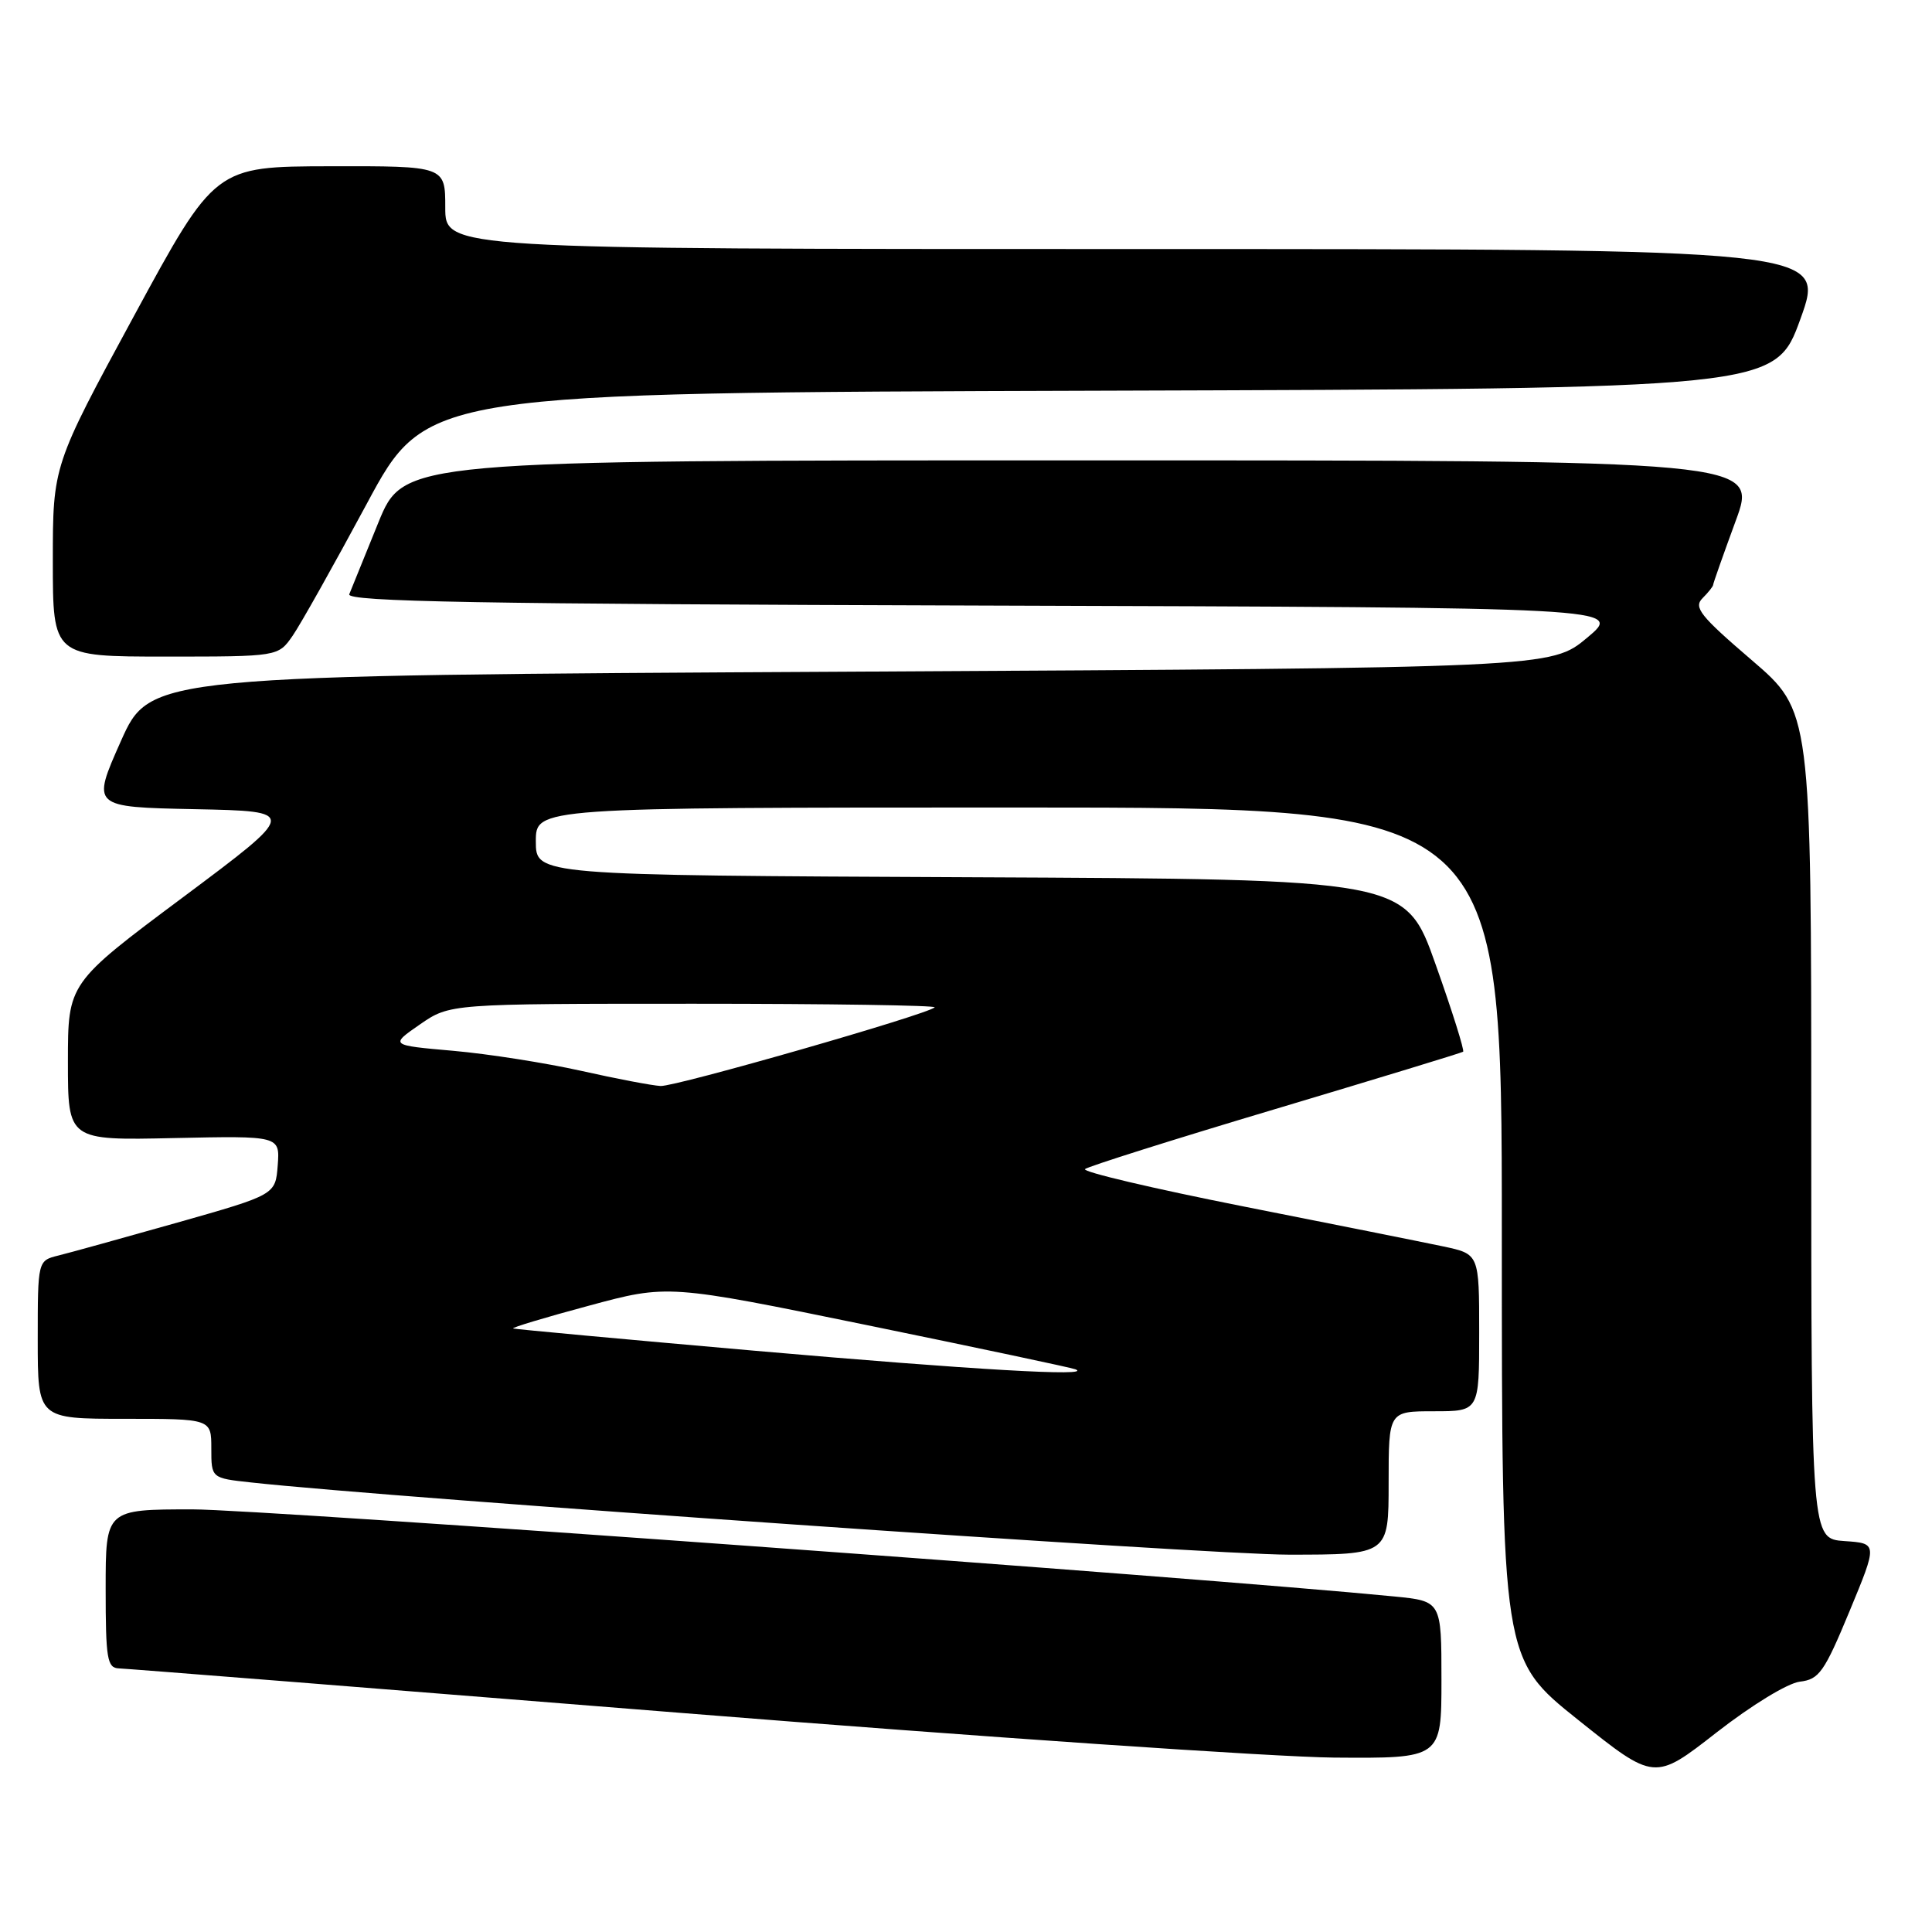 <?xml version="1.0" encoding="UTF-8" standalone="no"?>
<!DOCTYPE svg PUBLIC "-//W3C//DTD SVG 1.1//EN" "http://www.w3.org/Graphics/SVG/1.1/DTD/svg11.dtd" >
<svg xmlns="http://www.w3.org/2000/svg" xmlns:xlink="http://www.w3.org/1999/xlink" version="1.1" viewBox="0 0 256 256">
 <g >
 <path fill="currentColor"
d=" M 238.49 222.83 C 241.04 222.53 241.72 221.58 245.07 213.50 C 248.80 204.50 248.80 204.50 244.40 204.20 C 240.00 203.89 240.00 203.89 240.00 149.06 C 240.00 94.23 240.00 94.23 232.09 87.45 C 225.29 81.62 224.38 80.48 225.59 79.27 C 226.37 78.49 227.00 77.69 227.00 77.50 C 227.00 77.30 228.34 73.51 229.97 69.07 C 232.95 61.00 232.95 61.00 143.22 61.00 C 53.50 61.00 53.50 61.00 50.13 69.25 C 48.28 73.79 46.55 78.06 46.28 78.74 C 45.89 79.73 63.41 80.04 130.44 80.24 C 215.09 80.50 215.09 80.50 210.31 84.50 C 205.52 88.50 205.52 88.50 112.71 89.00 C 19.90 89.50 19.90 89.50 16.01 98.22 C 12.13 106.94 12.13 106.94 25.81 107.22 C 39.50 107.50 39.50 107.50 24.25 118.89 C 9.00 130.27 9.00 130.27 9.00 140.69 C 9.00 151.11 9.00 151.11 23.05 150.80 C 37.09 150.50 37.09 150.50 36.80 154.41 C 36.50 158.31 36.50 158.31 23.50 162.00 C 16.35 164.02 9.26 165.99 7.75 166.36 C 5.00 167.04 5.00 167.04 5.00 177.52 C 5.00 188.00 5.00 188.00 16.50 188.00 C 28.00 188.00 28.00 188.00 28.00 191.93 C 28.00 195.86 28.00 195.86 33.25 196.43 C 51.97 198.49 159.89 206.00 170.75 206.00 C 184.00 206.00 184.00 206.00 184.00 196.50 C 184.00 187.00 184.00 187.00 190.00 187.00 C 196.00 187.00 196.00 187.00 196.00 176.58 C 196.00 166.17 196.00 166.17 191.25 165.16 C 188.64 164.61 176.72 162.22 164.77 159.86 C 152.82 157.49 143.37 155.27 143.77 154.91 C 144.17 154.56 155.53 150.97 169.00 146.95 C 182.47 142.92 193.67 139.51 193.87 139.36 C 194.07 139.21 192.44 134.01 190.23 127.80 C 186.23 116.50 186.23 116.50 128.61 116.24 C 71.00 115.98 71.00 115.98 71.00 111.49 C 71.00 107.00 71.00 107.00 135.00 107.00 C 199.00 107.00 199.00 107.00 199.00 163.41 C 199.00 219.82 199.00 219.82 209.12 227.90 C 219.23 235.98 219.23 235.98 227.44 229.57 C 232.10 225.94 236.88 223.02 238.49 222.83 Z  M 191.00 222.58 C 191.00 212.16 191.00 212.16 184.75 211.54 C 158.96 209.01 34.75 200.00 25.53 200.00 C 14.00 200.00 14.00 200.00 14.00 210.50 C 14.00 219.81 14.20 221.01 15.75 221.07 C 16.71 221.10 50.12 223.75 90.00 226.95 C 129.88 230.15 168.91 232.82 176.75 232.89 C 191.00 233.00 191.00 233.00 191.00 222.58 Z  M 38.77 84.25 C 39.82 82.74 44.23 74.87 48.59 66.77 C 56.50 52.04 56.50 52.04 145.86 51.77 C 235.22 51.50 235.22 51.50 238.57 42.25 C 241.91 33.00 241.91 33.00 150.46 33.00 C 59.00 33.00 59.00 33.00 59.00 27.50 C 59.00 22.00 59.00 22.00 43.75 22.03 C 28.50 22.06 28.50 22.06 17.75 41.87 C 7.00 61.69 7.00 61.69 7.00 74.34 C 7.00 87.00 7.00 87.00 21.93 87.00 C 36.86 87.00 36.86 87.00 38.77 84.25 Z  M 100.00 178.98 C 82.67 177.46 68.28 176.13 68.00 176.03 C 67.72 175.93 72.22 174.57 78.00 173.02 C 88.50 170.18 88.50 170.18 115.00 175.61 C 129.57 178.60 141.95 181.22 142.50 181.44 C 145.00 182.44 128.95 181.51 100.00 178.98 Z  M 77.00 141.89 C 72.33 140.85 64.71 139.65 60.08 139.24 C 51.66 138.50 51.66 138.50 55.63 135.75 C 59.61 133.00 59.61 133.00 91.97 133.00 C 109.77 133.00 124.12 133.22 123.85 133.48 C 122.91 134.42 89.52 144.00 87.53 143.90 C 86.41 143.84 81.67 142.94 77.00 141.89 Z "/>
</g>
</svg>